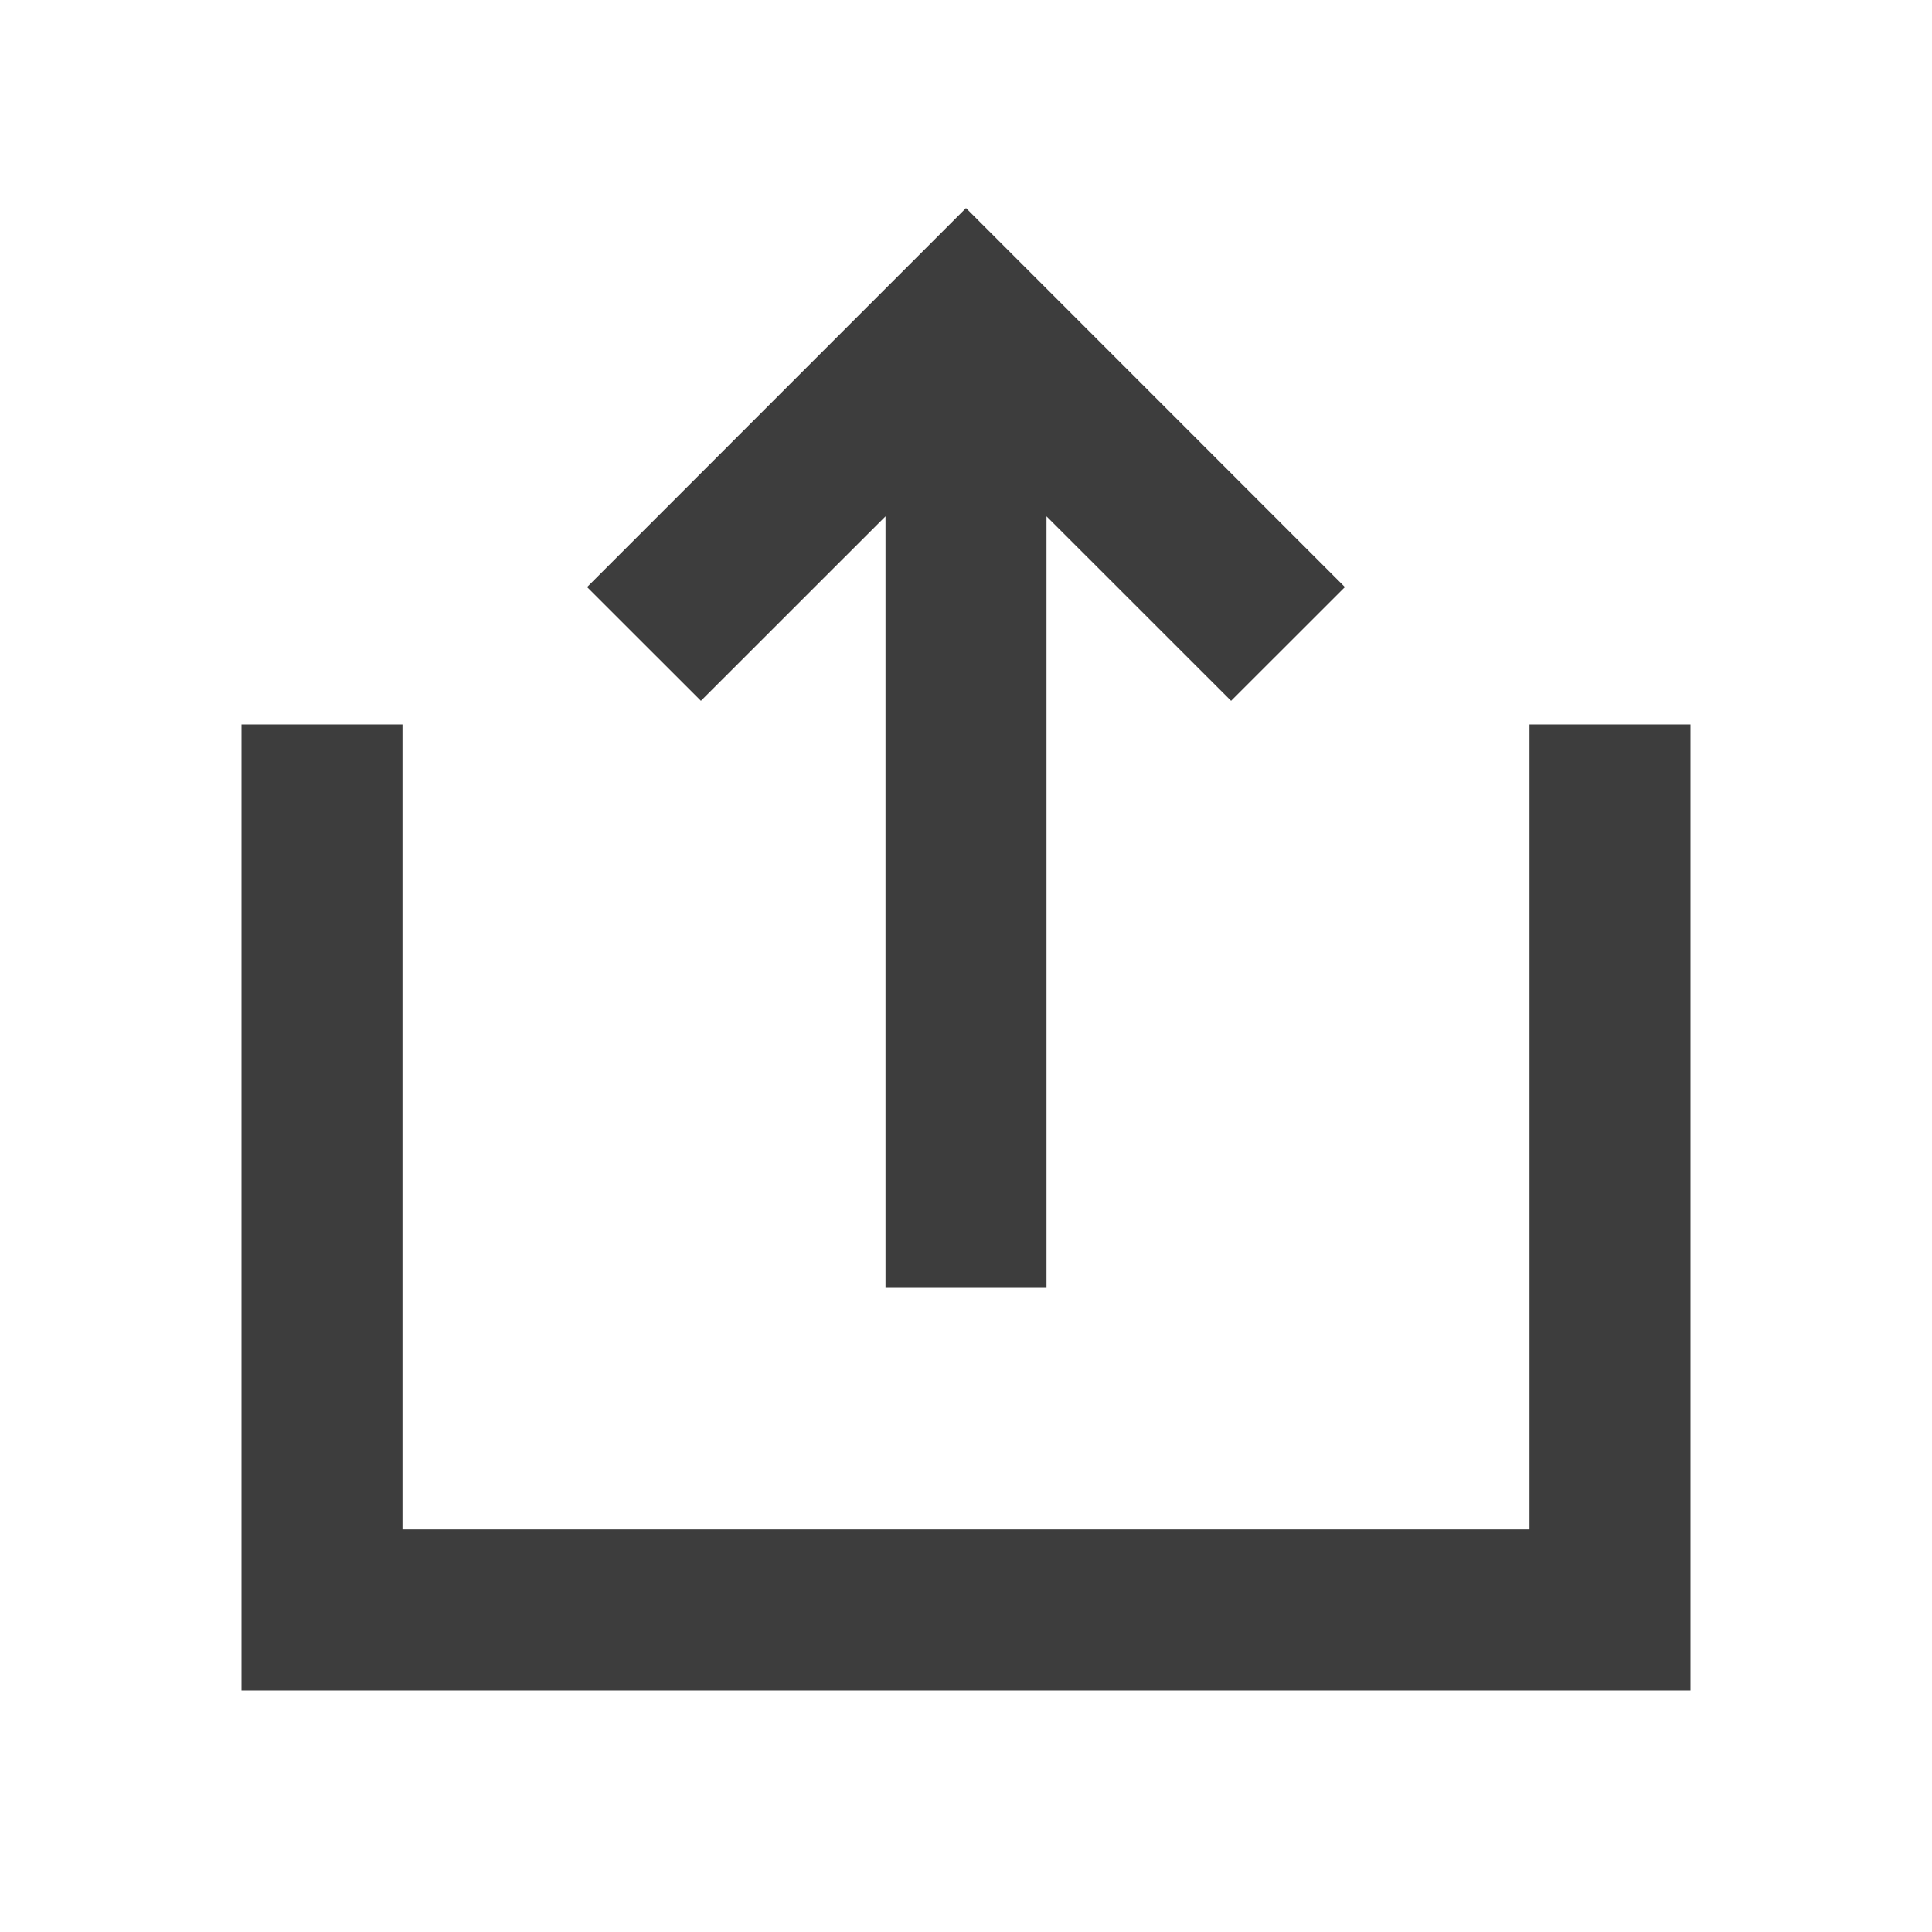 <svg width="24" height="24" viewBox="0 0 24 24" fill="none" xmlns="http://www.w3.org/2000/svg">
<path d="M19 9V19H5V9H3V21H21V9H19Z" fill="#3D3D3D"/>
<path d="M11 6.414V15.999H13V6.414L15.293 8.706L16.707 7.293L12 2.585L7.293 7.293L8.707 8.706L11 6.414Z" fill="#3D3D3D"/>
</svg>
